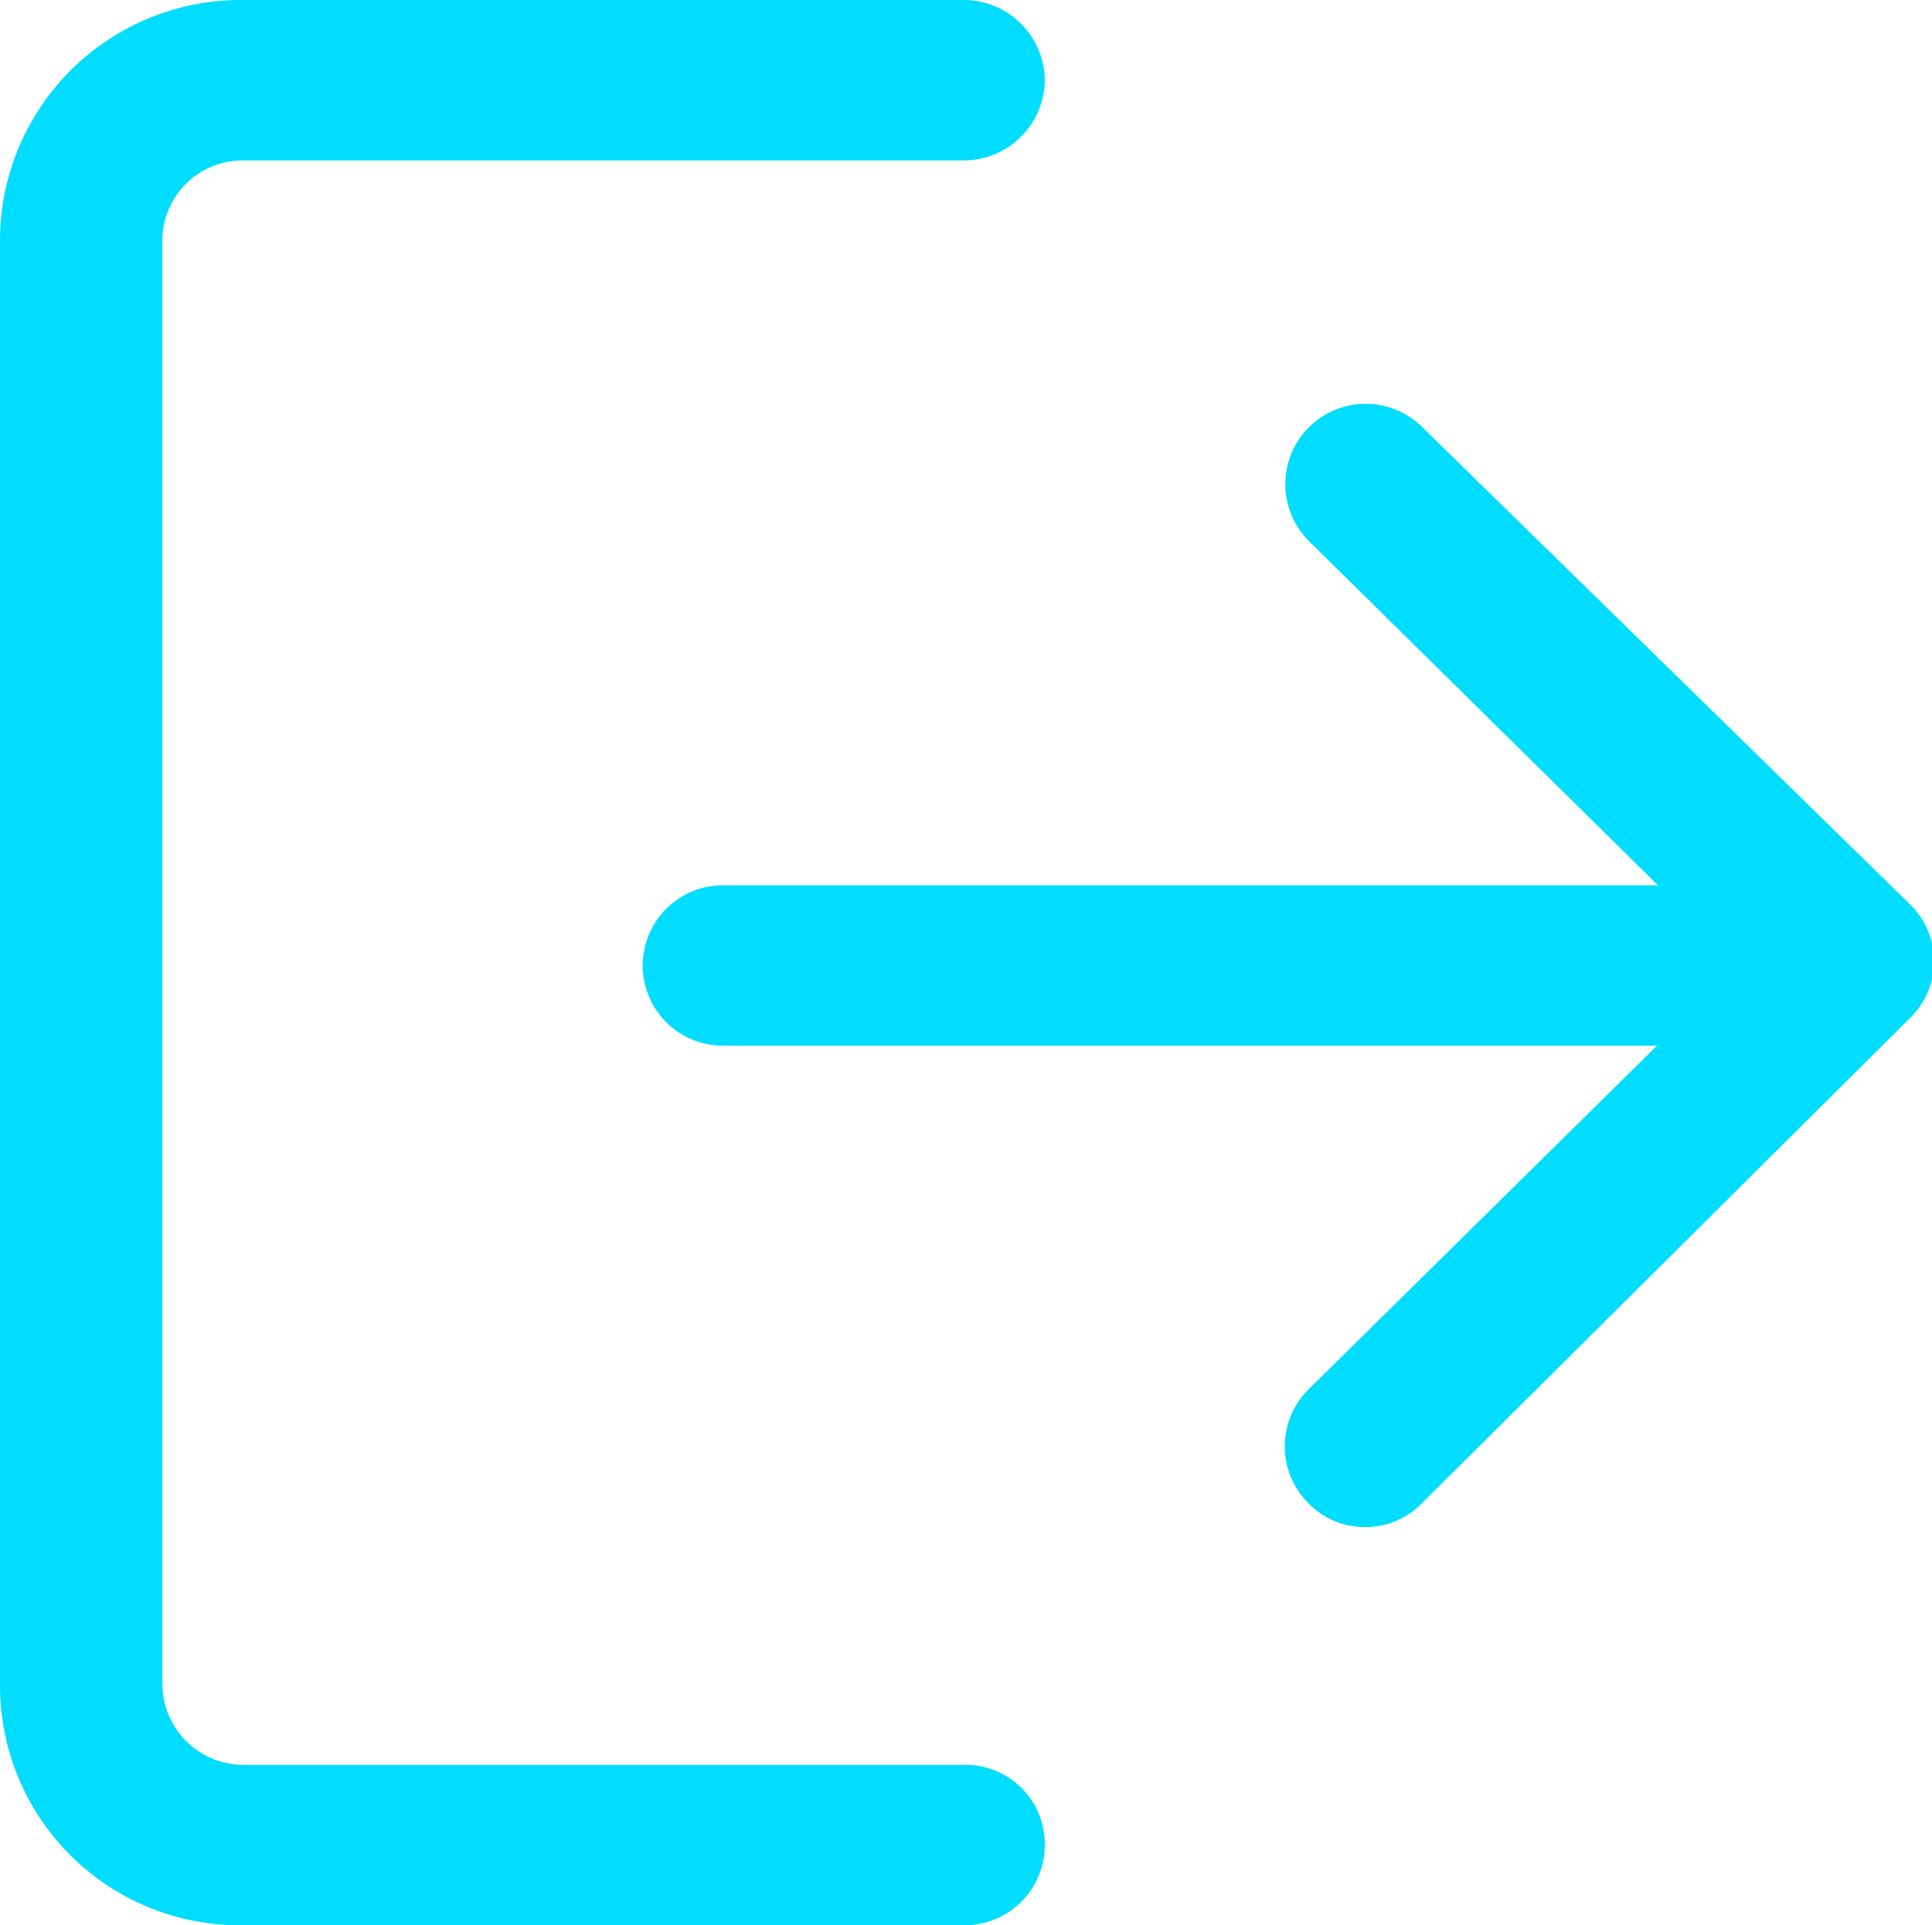 <svg xmlns="http://www.w3.org/2000/svg" xmlns:xlink="http://www.w3.org/1999/xlink" viewBox="0 0 20.23 20.16"><defs><style>.cls-1{fill:none;}.cls-2{clip-path:url(#clip-path);}.cls-3{fill:#0df;}</style><clipPath id="clip-path"><rect class="cls-1" x="-2004.77" y="70.61" width="1920" height="600"/></clipPath></defs><title>home</title><g id="menu"><path class="cls-3" d="M10.1,18.48H2.54a.85.85,0,0,1-.84-.84l0-15.12a.84.84,0,0,1,.84-.84h7.56a.85.85,0,0,0,.84-.84A.85.85,0,0,0,10.07,0H2.52A2.52,2.52,0,0,0,0,2.53L0,17.65a2.51,2.51,0,0,0,2.52,2.51H10.1a.84.84,0,0,0,.84-.84A.83.83,0,0,0,10.1,18.48Z"/><path class="cls-3" d="M20,9.47l-5.11-5a.84.84,0,0,0-1.18,1.2l3.65,3.6H7.57a.84.84,0,1,0,0,1.68h9.78l-3.65,3.6a.84.84,0,0,0,0,1.19.81.81,0,0,0,.59.25.82.82,0,0,0,.59-.24L20,10.66a.83.83,0,0,0,0-1.19Z"/></g></svg>